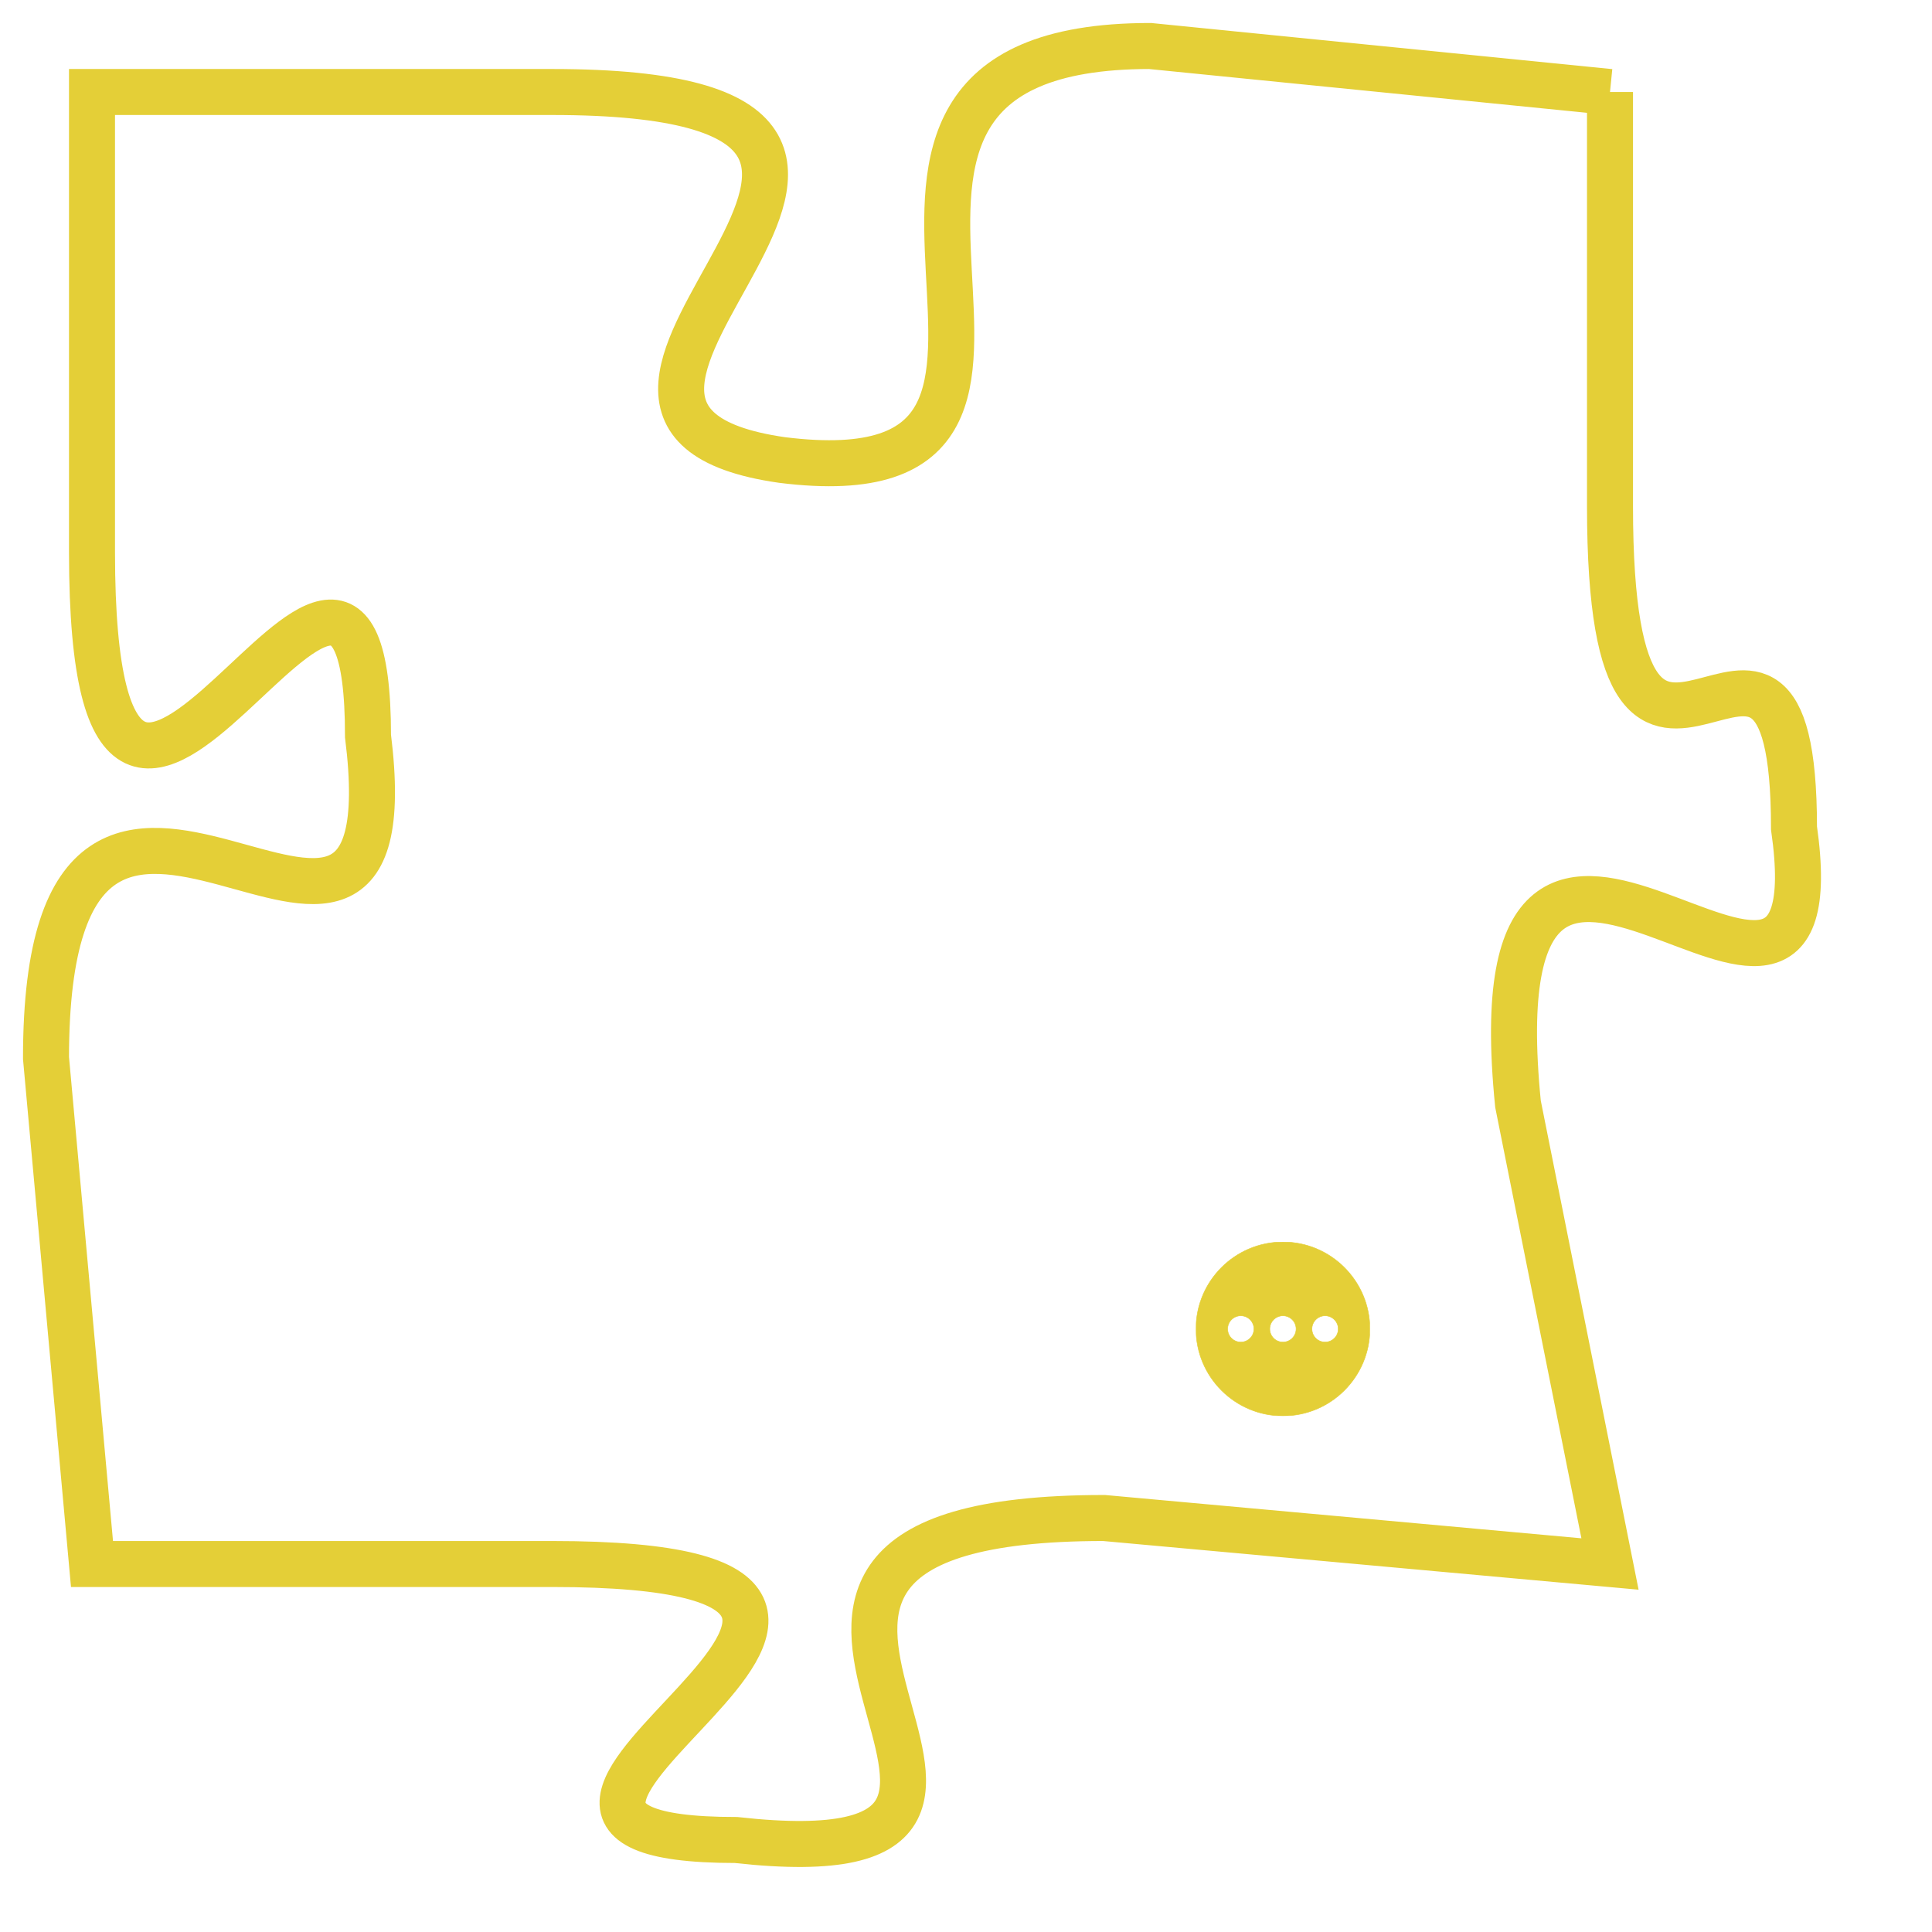 <svg version="1.1" xmlns="http://www.w3.org/2000/svg" xmlns:xlink="http://www.w3.org/1999/xlink" fill="transparent" x="0" y="0" width="350" height="350" preserveAspectRatio="xMinYMin slice"><style type="text/css">.links{fill:transparent;stroke: #E4CF37;}.links:hover{fill:#63D272; opacity:0.4;}</style><defs><g id="allt"><path id="t9365" d="M198,2304 L188,2303 C179,2303 188,2313 180,2312 C173,2311 186,2304 175,2304 L165,2304 165,2304 L165,2314 C165,2325 171,2310 171,2318 C172,2326 164,2315 164,2325 L165,2336 165,2336 L175,2336 C186,2336 171,2342 179,2342 C188,2343 176,2335 187,2335 L198,2336 198,2336 L196,2326 C195,2316 203,2327 202,2320 C202,2313 198,2322 198,2313 L198,2304"/></g><clipPath id="c" clipRule="evenodd" fill="transparent"><use href="#t9365"/></clipPath></defs><svg viewBox="163 2302 41 42" preserveAspectRatio="xMinYMin meet"><svg width="4380" height="2430"><g><image crossorigin="anonymous" x="0" y="0" href="https://nftpuzzle.license-token.com/assets/completepuzzle.svg" width="100%" height="100%" /><g class="links"><use href="#t9365"/></g></g></svg><svg x="189" y="2329" height="9%" width="9%" viewBox="0 0 330 330"><g><a xlink:href="https://nftpuzzle.license-token.com/" class="links"><title>See the most innovative NFT based token software licensing project</title><path fill="#E4CF37" id="more" d="M165,0C74.019,0,0,74.019,0,165s74.019,165,165,165s165-74.019,165-165S255.981,0,165,0z M85,190 c-13.785,0-25-11.215-25-25s11.215-25,25-25s25,11.215,25,25S98.785,190,85,190z M165,190c-13.785,0-25-11.215-25-25 s11.215-25,25-25s25,11.215,25,25S178.785,190,165,190z M245,190c-13.785,0-25-11.215-25-25s11.215-25,25-25 c13.785,0,25,11.215,25,25S258.785,190,245,190z"></path></a></g></svg></svg></svg>